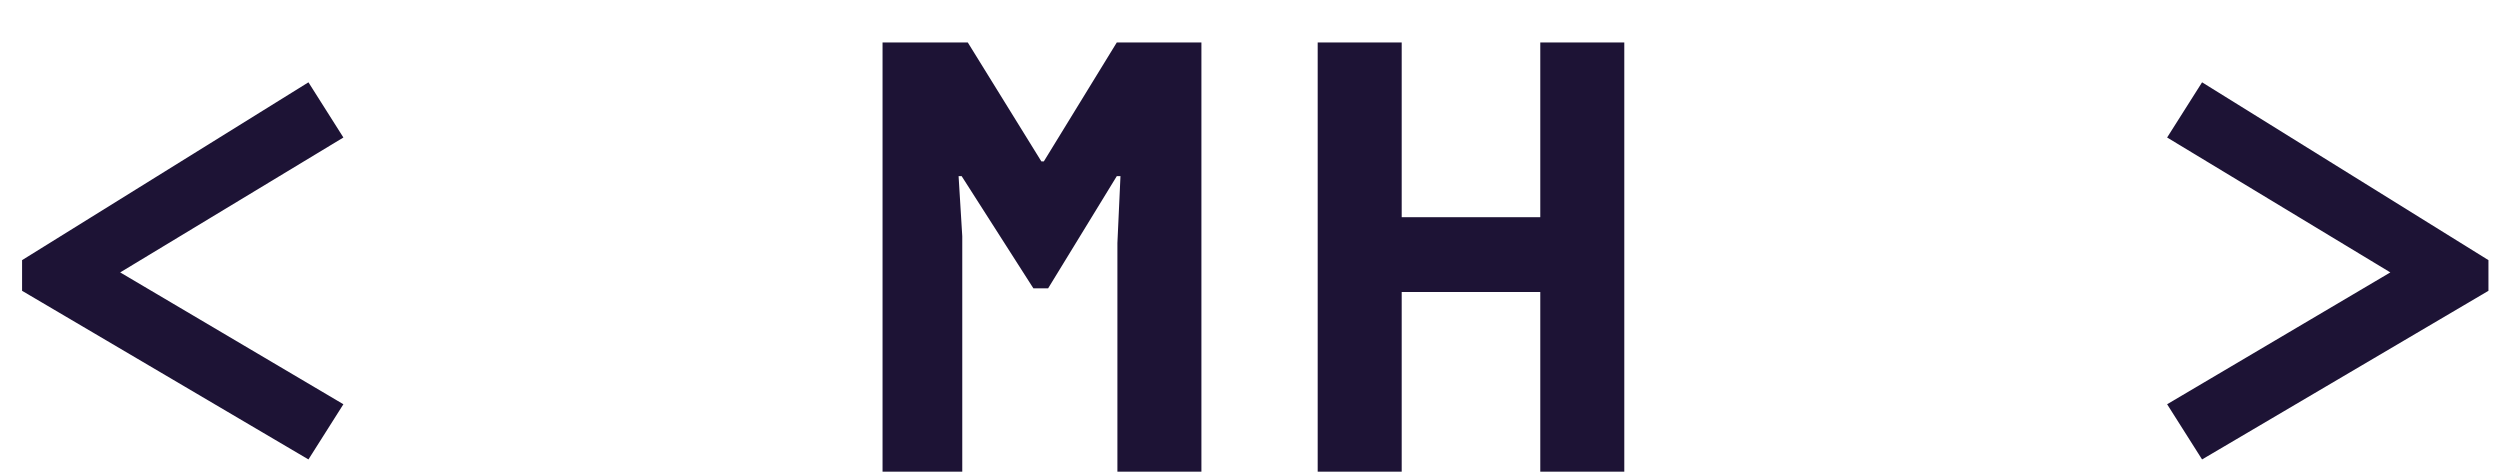 <svg width="53" height="10" viewBox="0 0 53 10" fill="none" xmlns="http://www.w3.org/2000/svg">
<path d="M0.468 6.165V5.515L6.539 1.745L7.28 2.915L2.548 5.775L7.28 8.57L6.539 9.74L0.468 6.165ZM23.689 5.151L23.754 3.734H23.676L22.22 6.113H21.908L20.387 3.734H20.322L20.4 5.008V10H18.71V0.9H20.517L22.077 3.422H22.129L23.676 0.9H25.47V10H23.689V5.151ZM32.654 6.191H29.716V10H27.935V0.9H29.716V4.605H32.654V0.9H34.435V10H32.654V6.191ZM46.684 9.74L45.943 8.57L50.675 5.775L45.943 2.915L46.684 1.745L52.755 5.515V6.165L46.684 9.74Z" fill="#1D1335"/>
</svg>
